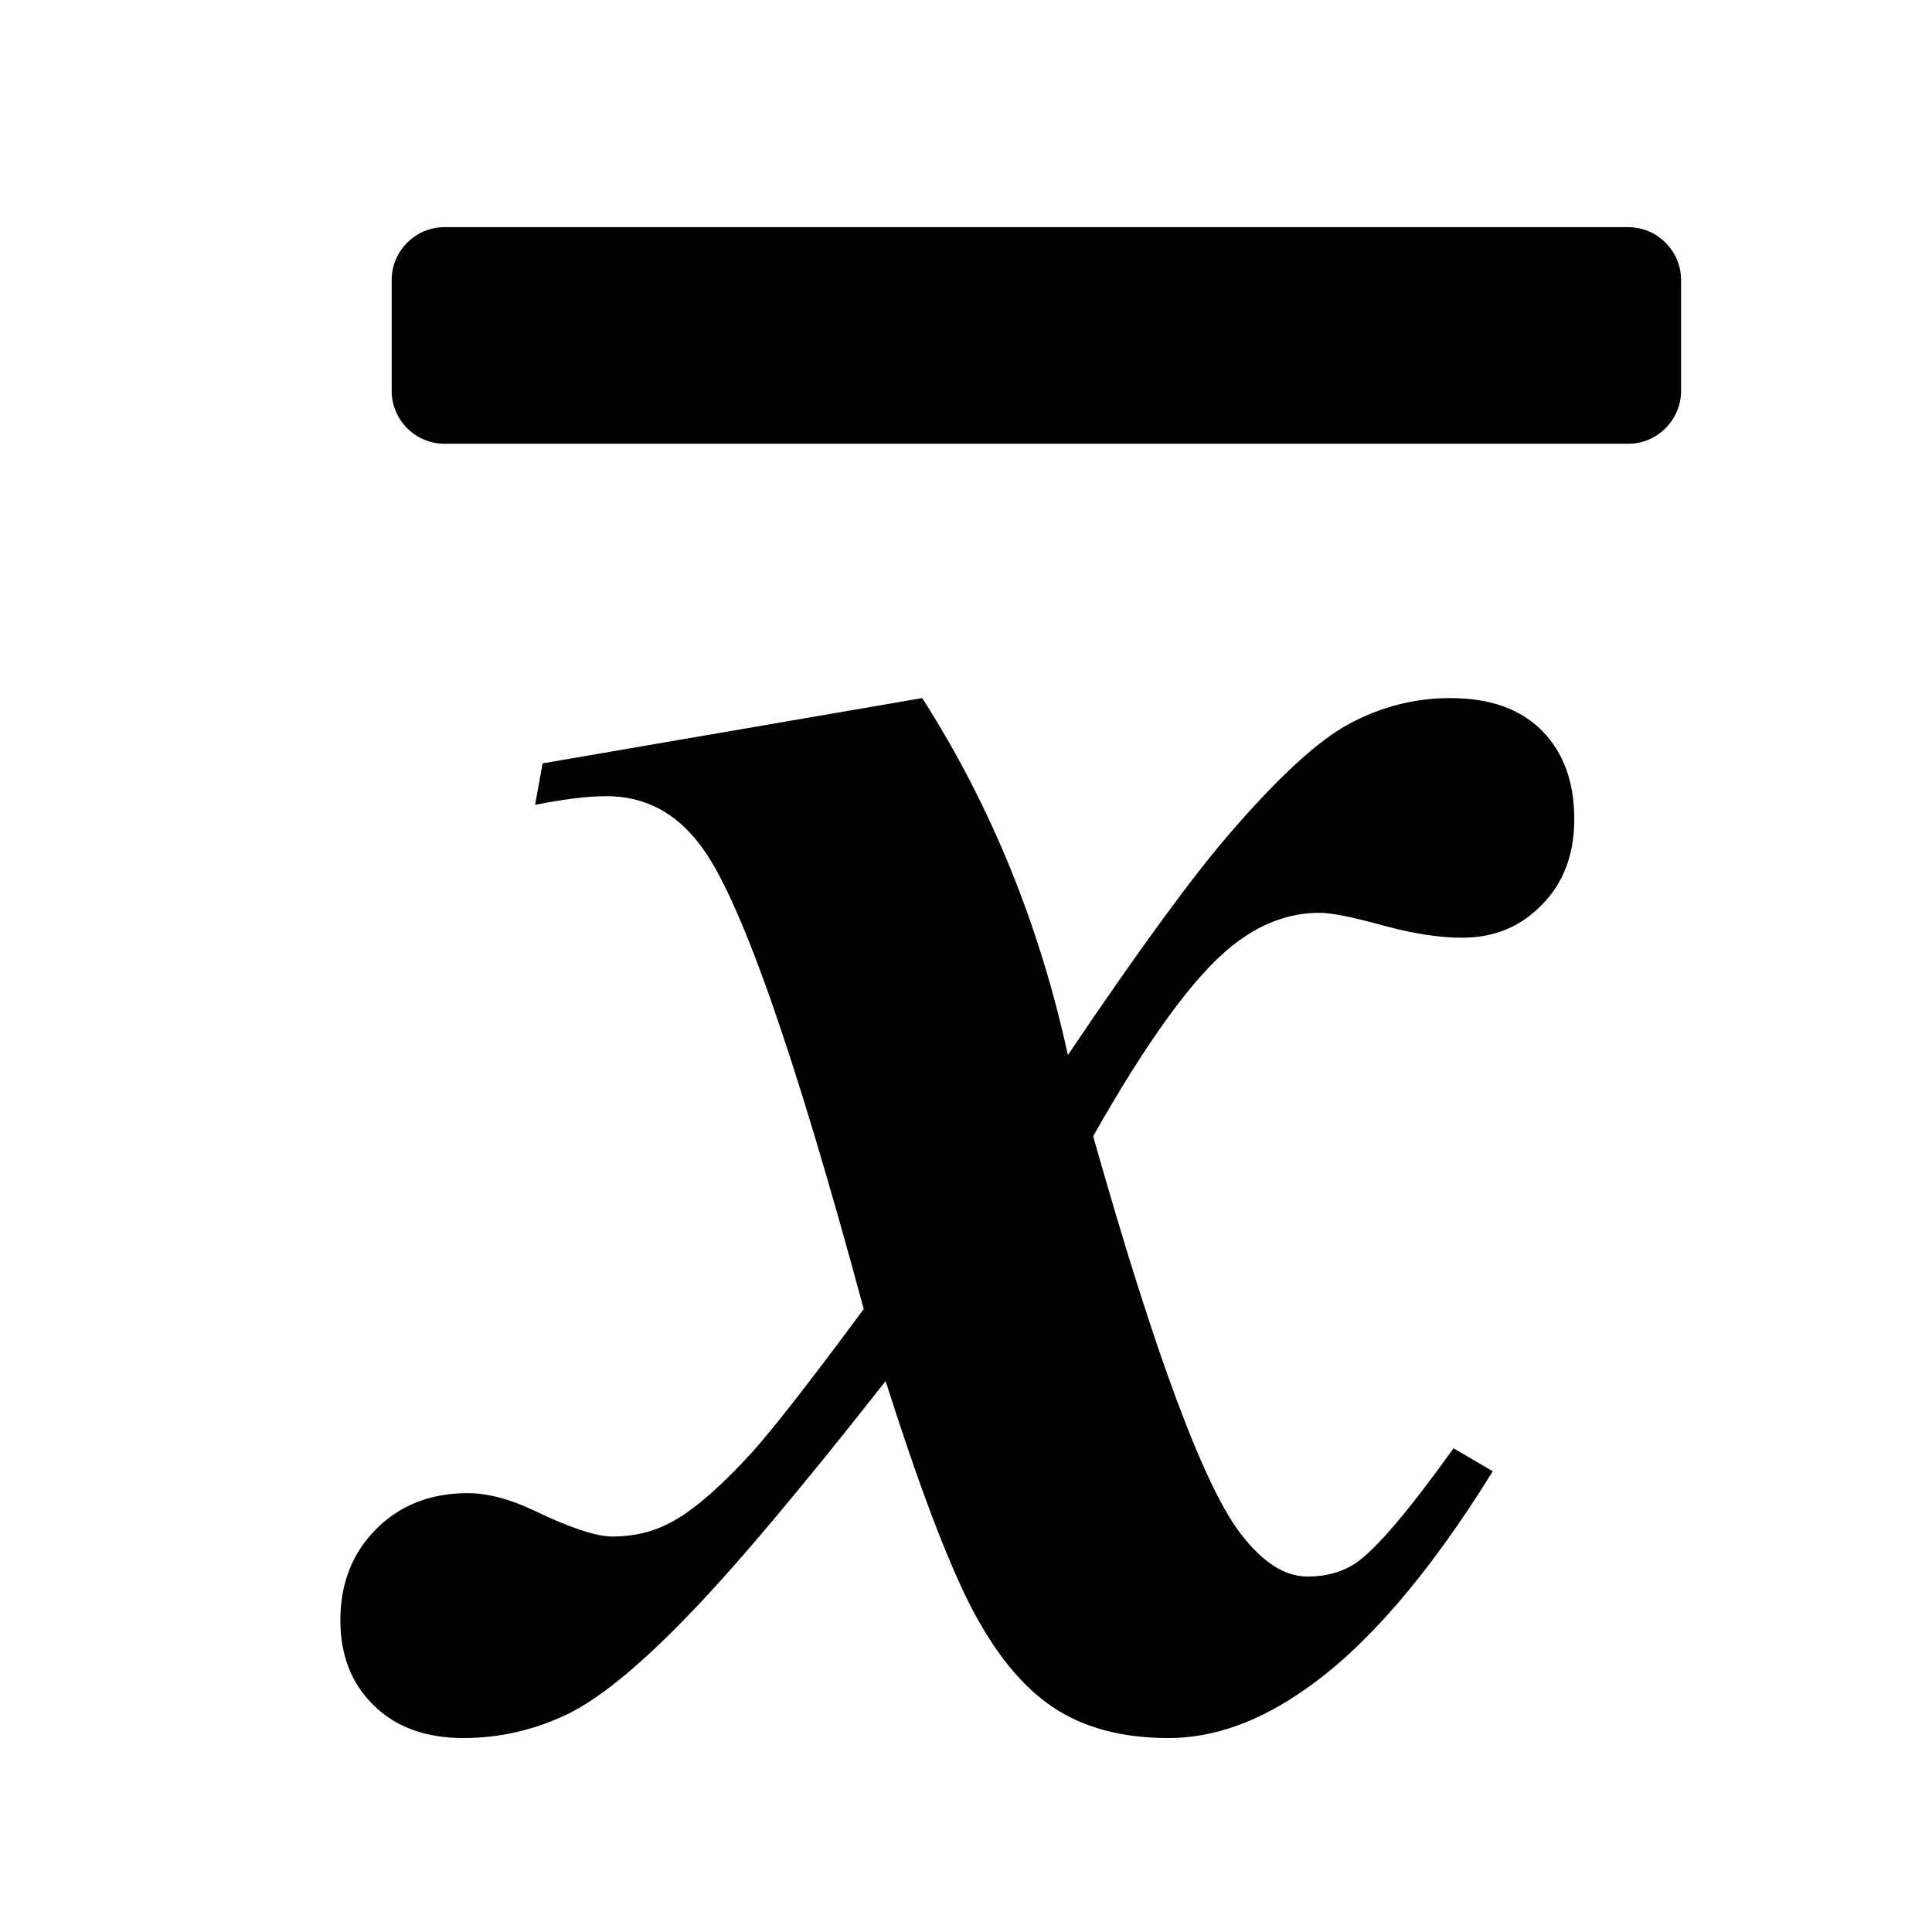 <?xml version="1.0" encoding="utf-8"?>
<!-- Generator: Adobe Illustrator 23.1.0, SVG Export Plug-In . SVG Version: 6.00 Build 0)  -->
<svg version="1.1" id="Layer_1" xmlns="http://www.w3.org/2000/svg" xmlns:xlink="http://www.w3.org/1999/xlink" x="0px" y="0px"
	 viewBox="0 0 512 512" style="enable-background:new 0 0 512 512;" xml:space="preserve">
<path d="M103.8,103.6V74.2c0-7.7,6.3-14,14-14h313.7c7.7,0,14,6.3,14,14v29.4c0,7.7-6.3,14-14,14H117.8
	C110.1,117.6,103.8,111.3,103.8,103.6z"/>
<g>
	<path d="M143.8,202.3L244.4,185c18.3,28.6,31.1,60.2,38.6,94.6c18.8-27.9,33.1-47.4,42.7-58.5c12.9-15,23.5-24.8,31.9-29.3
		c8.4-4.5,17.3-6.8,26.7-6.8c10.6,0,18.7,2.9,24.4,8.7c5.7,5.8,8.5,13.6,8.5,23.4c0,9.2-2.8,16.8-8.5,22.6
		c-5.7,5.9-12.7,8.8-21.2,8.8c-6.2,0-13.2-1.1-21.2-3.3c-8-2.2-13.5-3.3-16.6-3.3c-8.1,0-15.8,2.9-23.1,8.7
		c-10,7.9-22.3,24.7-36.9,50.5c16.3,57.7,29.4,92.9,39.2,105.5c5.8,7.5,11.6,11.2,17.6,11.2c5,0,9.3-1.2,13-3.7
		c5.6-4,14.1-14.1,25.7-30.3l10.4,6.1c-16.9,27.3-33.5,46.5-49.6,57.7c-12.3,8.7-24.4,13-36.3,13c-12.3,0-22.5-2.7-30.7-8.2
		c-8.2-5.5-15.4-14.4-21.8-26.8c-6.3-12.4-13.8-32.2-22.5-59.6c-22.5,28.6-40.1,49.6-52.9,62.7c-12.8,13.2-23.4,21.8-31.9,25.8
		c-8.5,4-17.5,6.1-27.1,6.1c-10,0-17.9-2.9-23.8-8.7c-5.9-5.8-8.8-13.3-8.8-22.5c0-9.8,3.2-17.9,9.5-24.2s14.4-9.5,24.2-9.5
		c5.2,0,11.1,1.5,17.6,4.6c9.6,4.6,16.5,6.9,20.8,6.9c5.6,0,10.6-1.2,15-3.5c5.8-2.9,13.1-9.1,21.9-18.7c5.4-6,15.3-18.6,29.7-38.1
		c-18.5-68.4-32.9-109.4-43.3-122.9c-6.5-8.7-14.8-13-24.8-13c-5.2,0-11.5,0.8-19,2.3L143.8,202.3z"/>
</g>
</svg>
